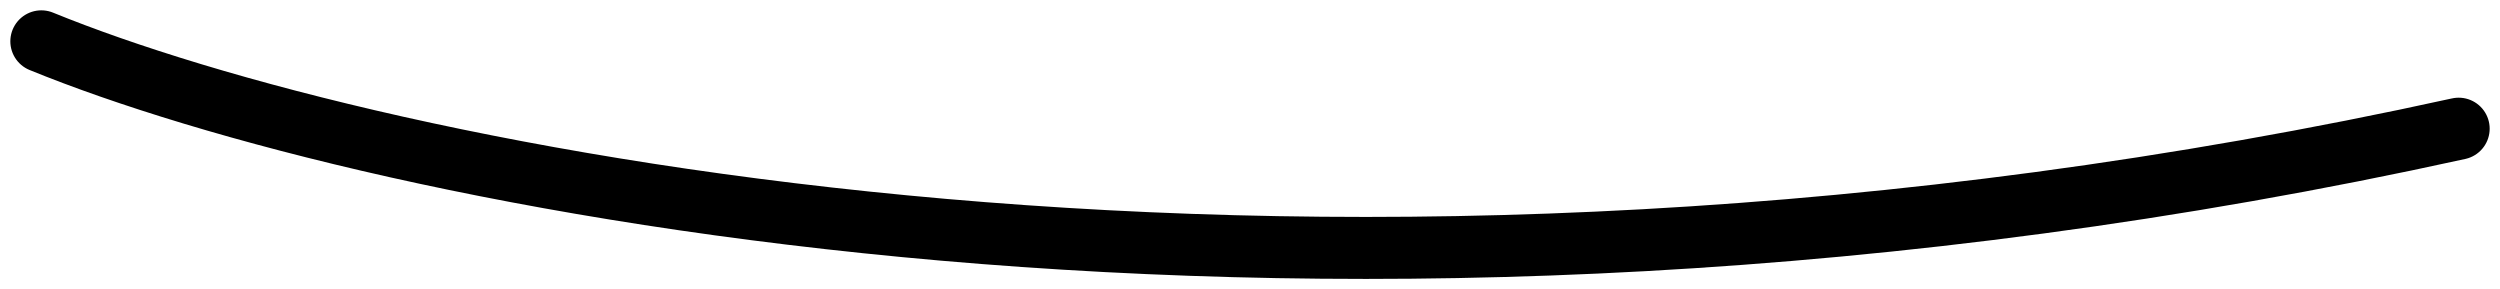 <?xml version="1.0" encoding="UTF-8" standalone="no"?><svg width='121' height='14' viewBox='0 0 121 14' fill='none' xmlns='http://www.w3.org/2000/svg'>
<path d='M2 2C17.904 8.492 63.57 18.425 119 6.228' stroke='black' stroke-width='3' stroke-linecap='round'/>
</svg>
